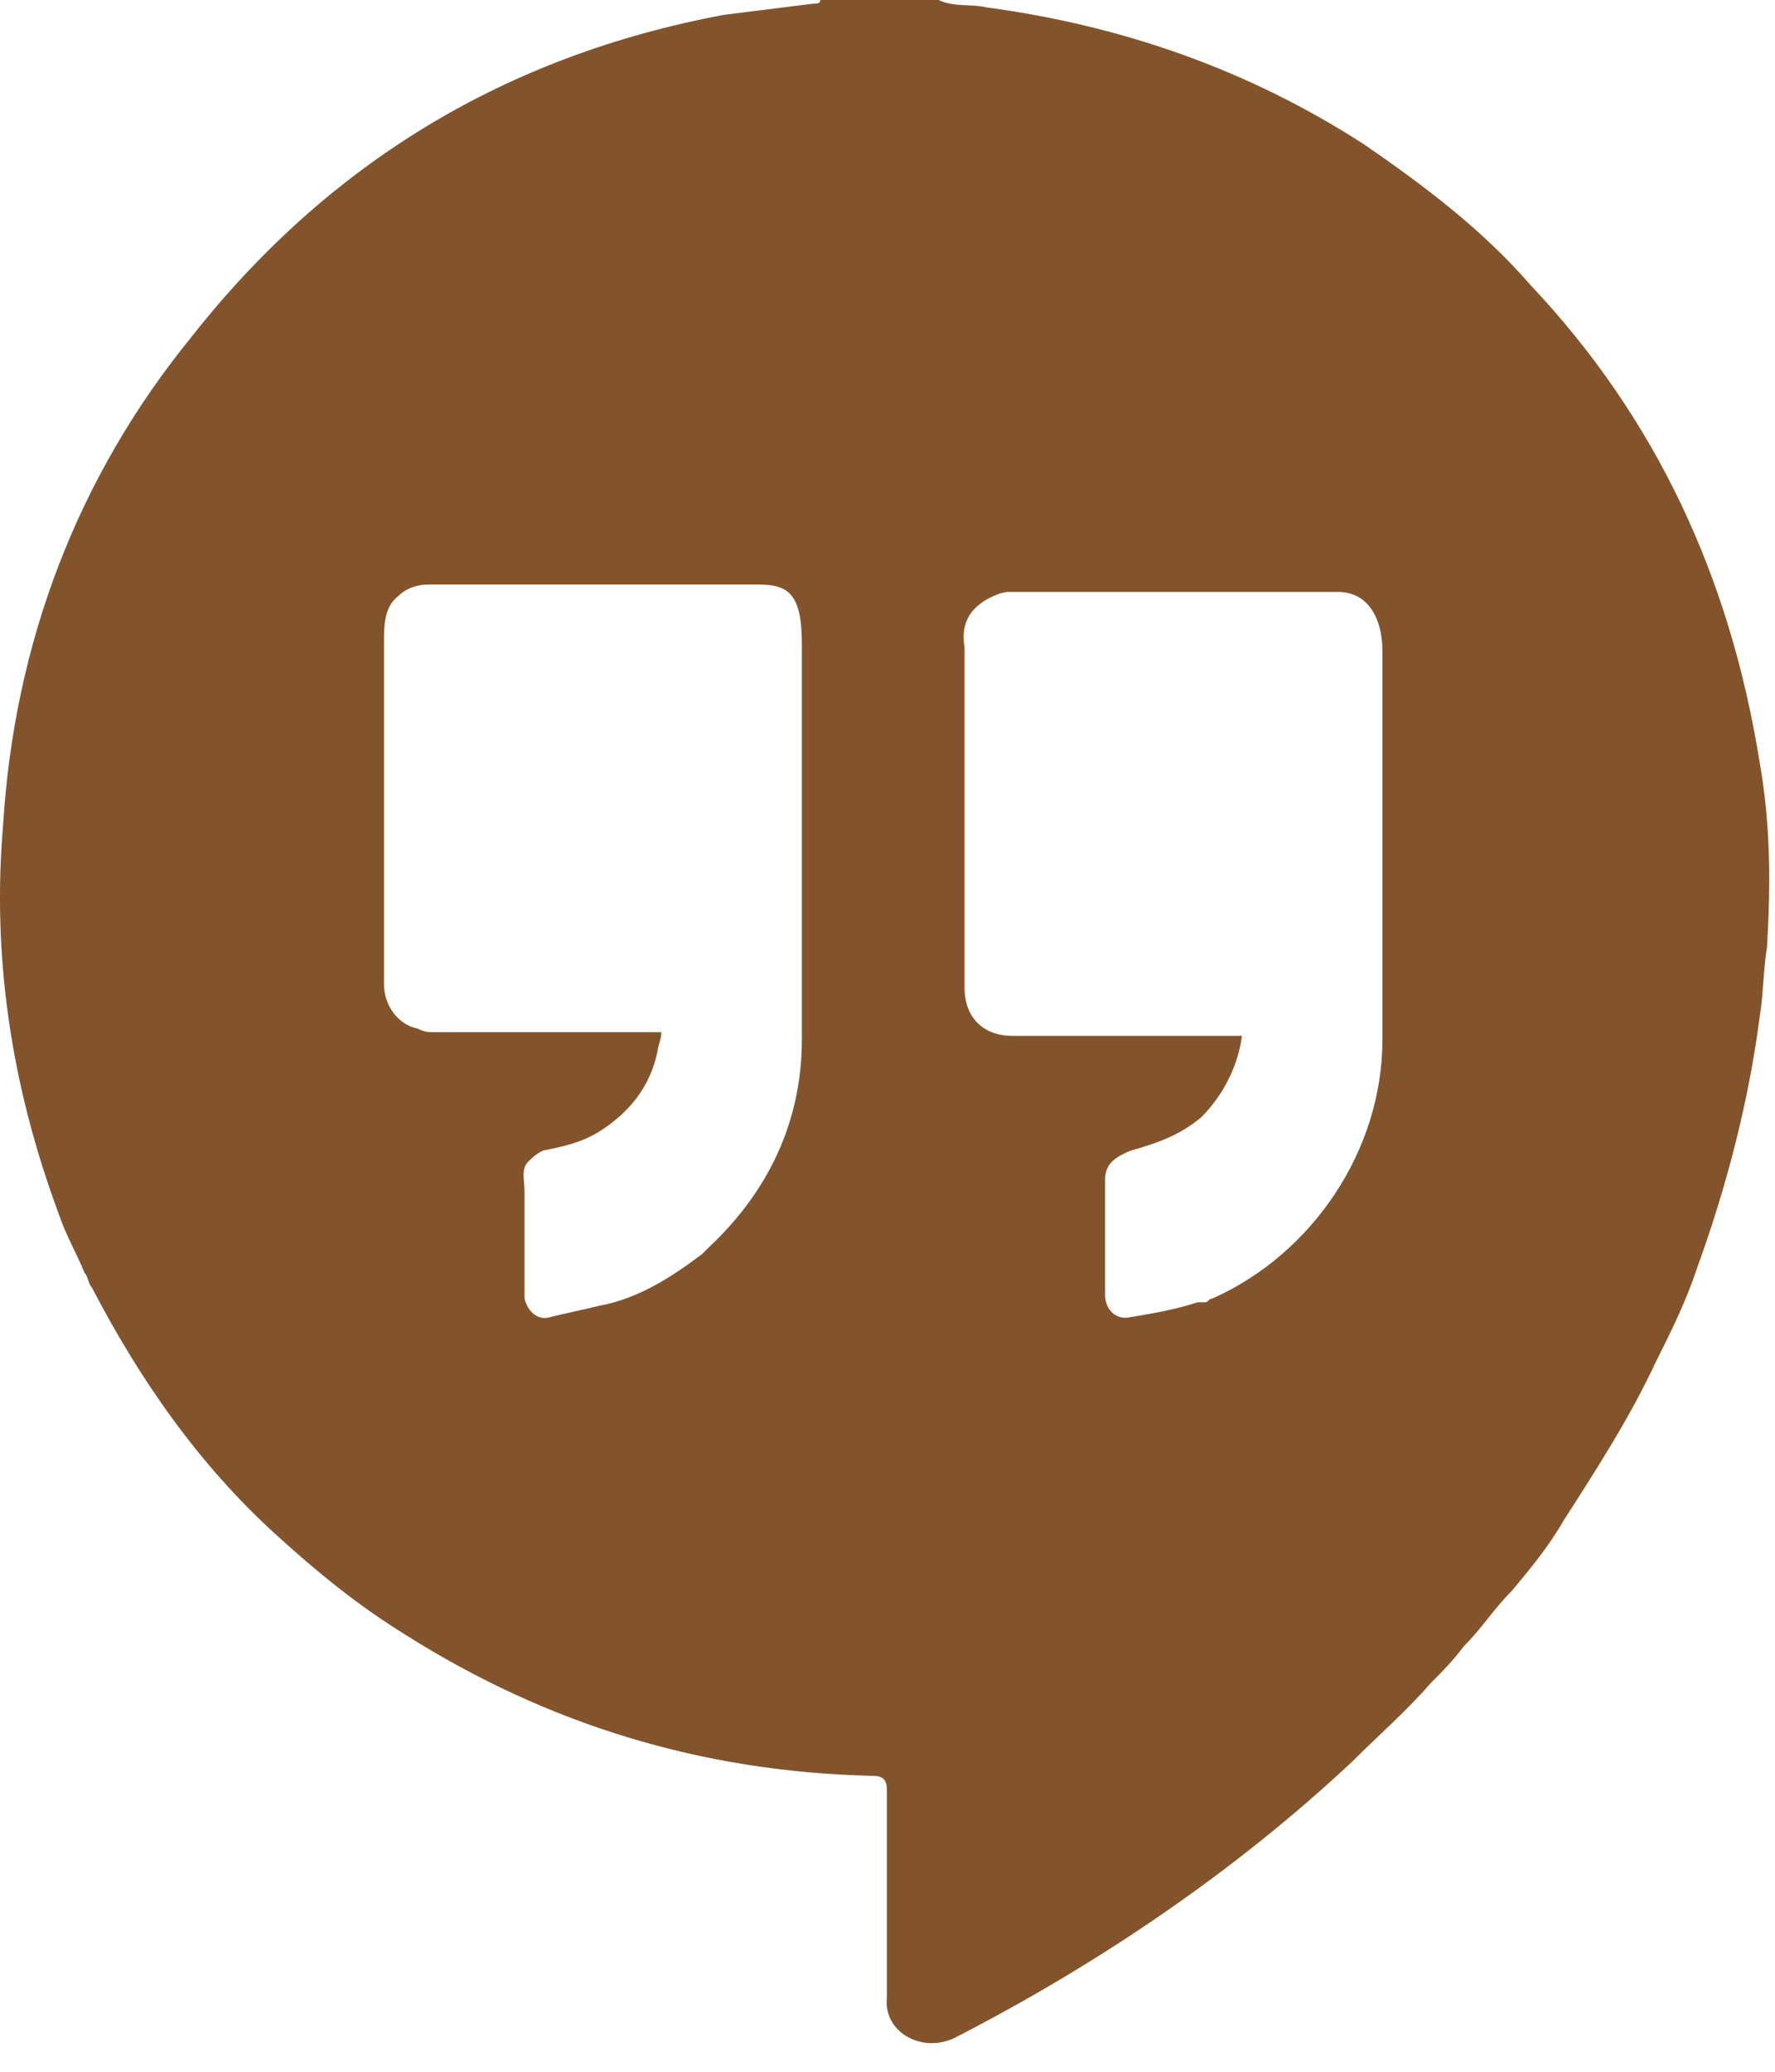 <svg width="48" height="56" viewBox="0 0 48 56" fill="none" xmlns="http://www.w3.org/2000/svg">
<path d="M25.784 55.1C29.684 53.1 33.384 50.6 36.584 47.6C37.284 46.9 38.084 46.2 38.684 45.5C38.984 45.2 39.284 44.9 39.584 44.5C40.084 44 40.384 43.5 40.884 43C41.384 42.4 41.884 41.8 42.284 41.1C43.184 39.7 44.084 38.3 44.784 36.8C45.184 36 45.584 35.2 45.884 34.3C46.684 32.1 47.284 29.8 47.584 27.5C47.684 26.9 47.684 26.2 47.784 25.6C47.884 23.9 47.884 22.3 47.584 20.6C46.784 15.6 44.784 11.3 41.384 7.7C40.084 6.2 38.484 5 36.884 3.9C33.784 1.9 30.384 0.7 26.684 0.2C26.284 0.1 25.784 0.2 25.384 0H22.184C22.184 0.1 22.084 0.1 21.984 0.1C21.184 0.2 20.384 0.3 19.584 0.4C13.684 1.5 8.884 4.4 5.184 9.1C2.084 12.9 0.384 17.4 0.084 22.3C-0.216 25.8 0.284 29.3 1.584 32.8C1.784 33.4 2.084 33.9 2.284 34.4C2.384 34.5 2.384 34.7 2.484 34.8C3.784 37.3 5.384 39.6 7.484 41.5C8.584 42.5 9.684 43.4 10.984 44.2C14.784 46.6 18.984 47.9 23.584 48C23.884 48 23.984 48.1 23.984 48.4V54C23.884 54.9 24.884 55.5 25.784 55.1ZM26.084 17.5C25.984 16.9 26.184 16.5 26.684 16.2C26.884 16.1 27.084 16 27.284 16C30.284 16 33.184 16 36.184 16C36.984 16 37.384 16.7 37.384 17.6C37.384 18 37.384 24.7 37.384 28.1C37.384 31.1 35.484 33.9 32.784 35.1C32.684 35.1 32.684 35.2 32.584 35.2C32.584 35.3 32.684 35.3 32.784 35.3C32.684 35.3 32.684 35.3 32.584 35.2H32.484C32.484 35.2 32.484 35.2 32.384 35.2C31.784 35.4 31.184 35.5 30.584 35.6C30.184 35.7 29.884 35.4 29.884 35C29.884 34.7 29.884 34.4 29.884 34C29.884 33.4 29.884 32.9 29.884 32.3C29.884 32.2 29.884 32 29.884 31.9C29.884 31.5 30.084 31.3 30.584 31.1C31.284 30.9 31.884 30.7 32.484 30.2C33.084 29.6 33.484 28.8 33.584 28C31.684 28 29.884 28 27.984 28C27.784 28 27.584 28 27.384 28C26.584 28 26.084 27.5 26.084 26.7C26.084 23.7 26.084 20.6 26.084 17.5C26.084 17.6 26.084 17.6 26.084 17.5ZM21.684 28.1C21.684 30.3 20.784 32.2 19.184 33.7C19.084 33.8 18.984 33.9 18.984 33.9C18.184 34.5 17.284 35.1 16.184 35.3C15.784 35.4 15.284 35.5 14.884 35.6C14.584 35.7 14.284 35.5 14.184 35.1C14.184 34.1 14.184 33.2 14.184 32.2C14.184 31.9 14.084 31.6 14.284 31.4C14.384 31.3 14.484 31.2 14.684 31.1C15.184 31 15.684 30.9 16.184 30.6C16.984 30.1 17.584 29.4 17.784 28.4C17.784 28.3 17.884 28.1 17.884 27.9C15.884 27.9 13.884 27.9 11.784 27.9C11.584 27.9 11.484 27.9 11.284 27.8C10.784 27.7 10.384 27.2 10.384 26.6C10.384 23.5 10.384 20.5 10.384 17.4C10.384 16.9 10.384 16.4 10.784 16.1C10.984 15.9 11.284 15.8 11.584 15.8C14.584 15.8 17.584 15.8 20.484 15.8C21.284 15.8 21.684 16 21.684 17.4C21.684 17.8 21.684 24.7 21.684 28.1Z" fill="#83542C"/>
</svg>
